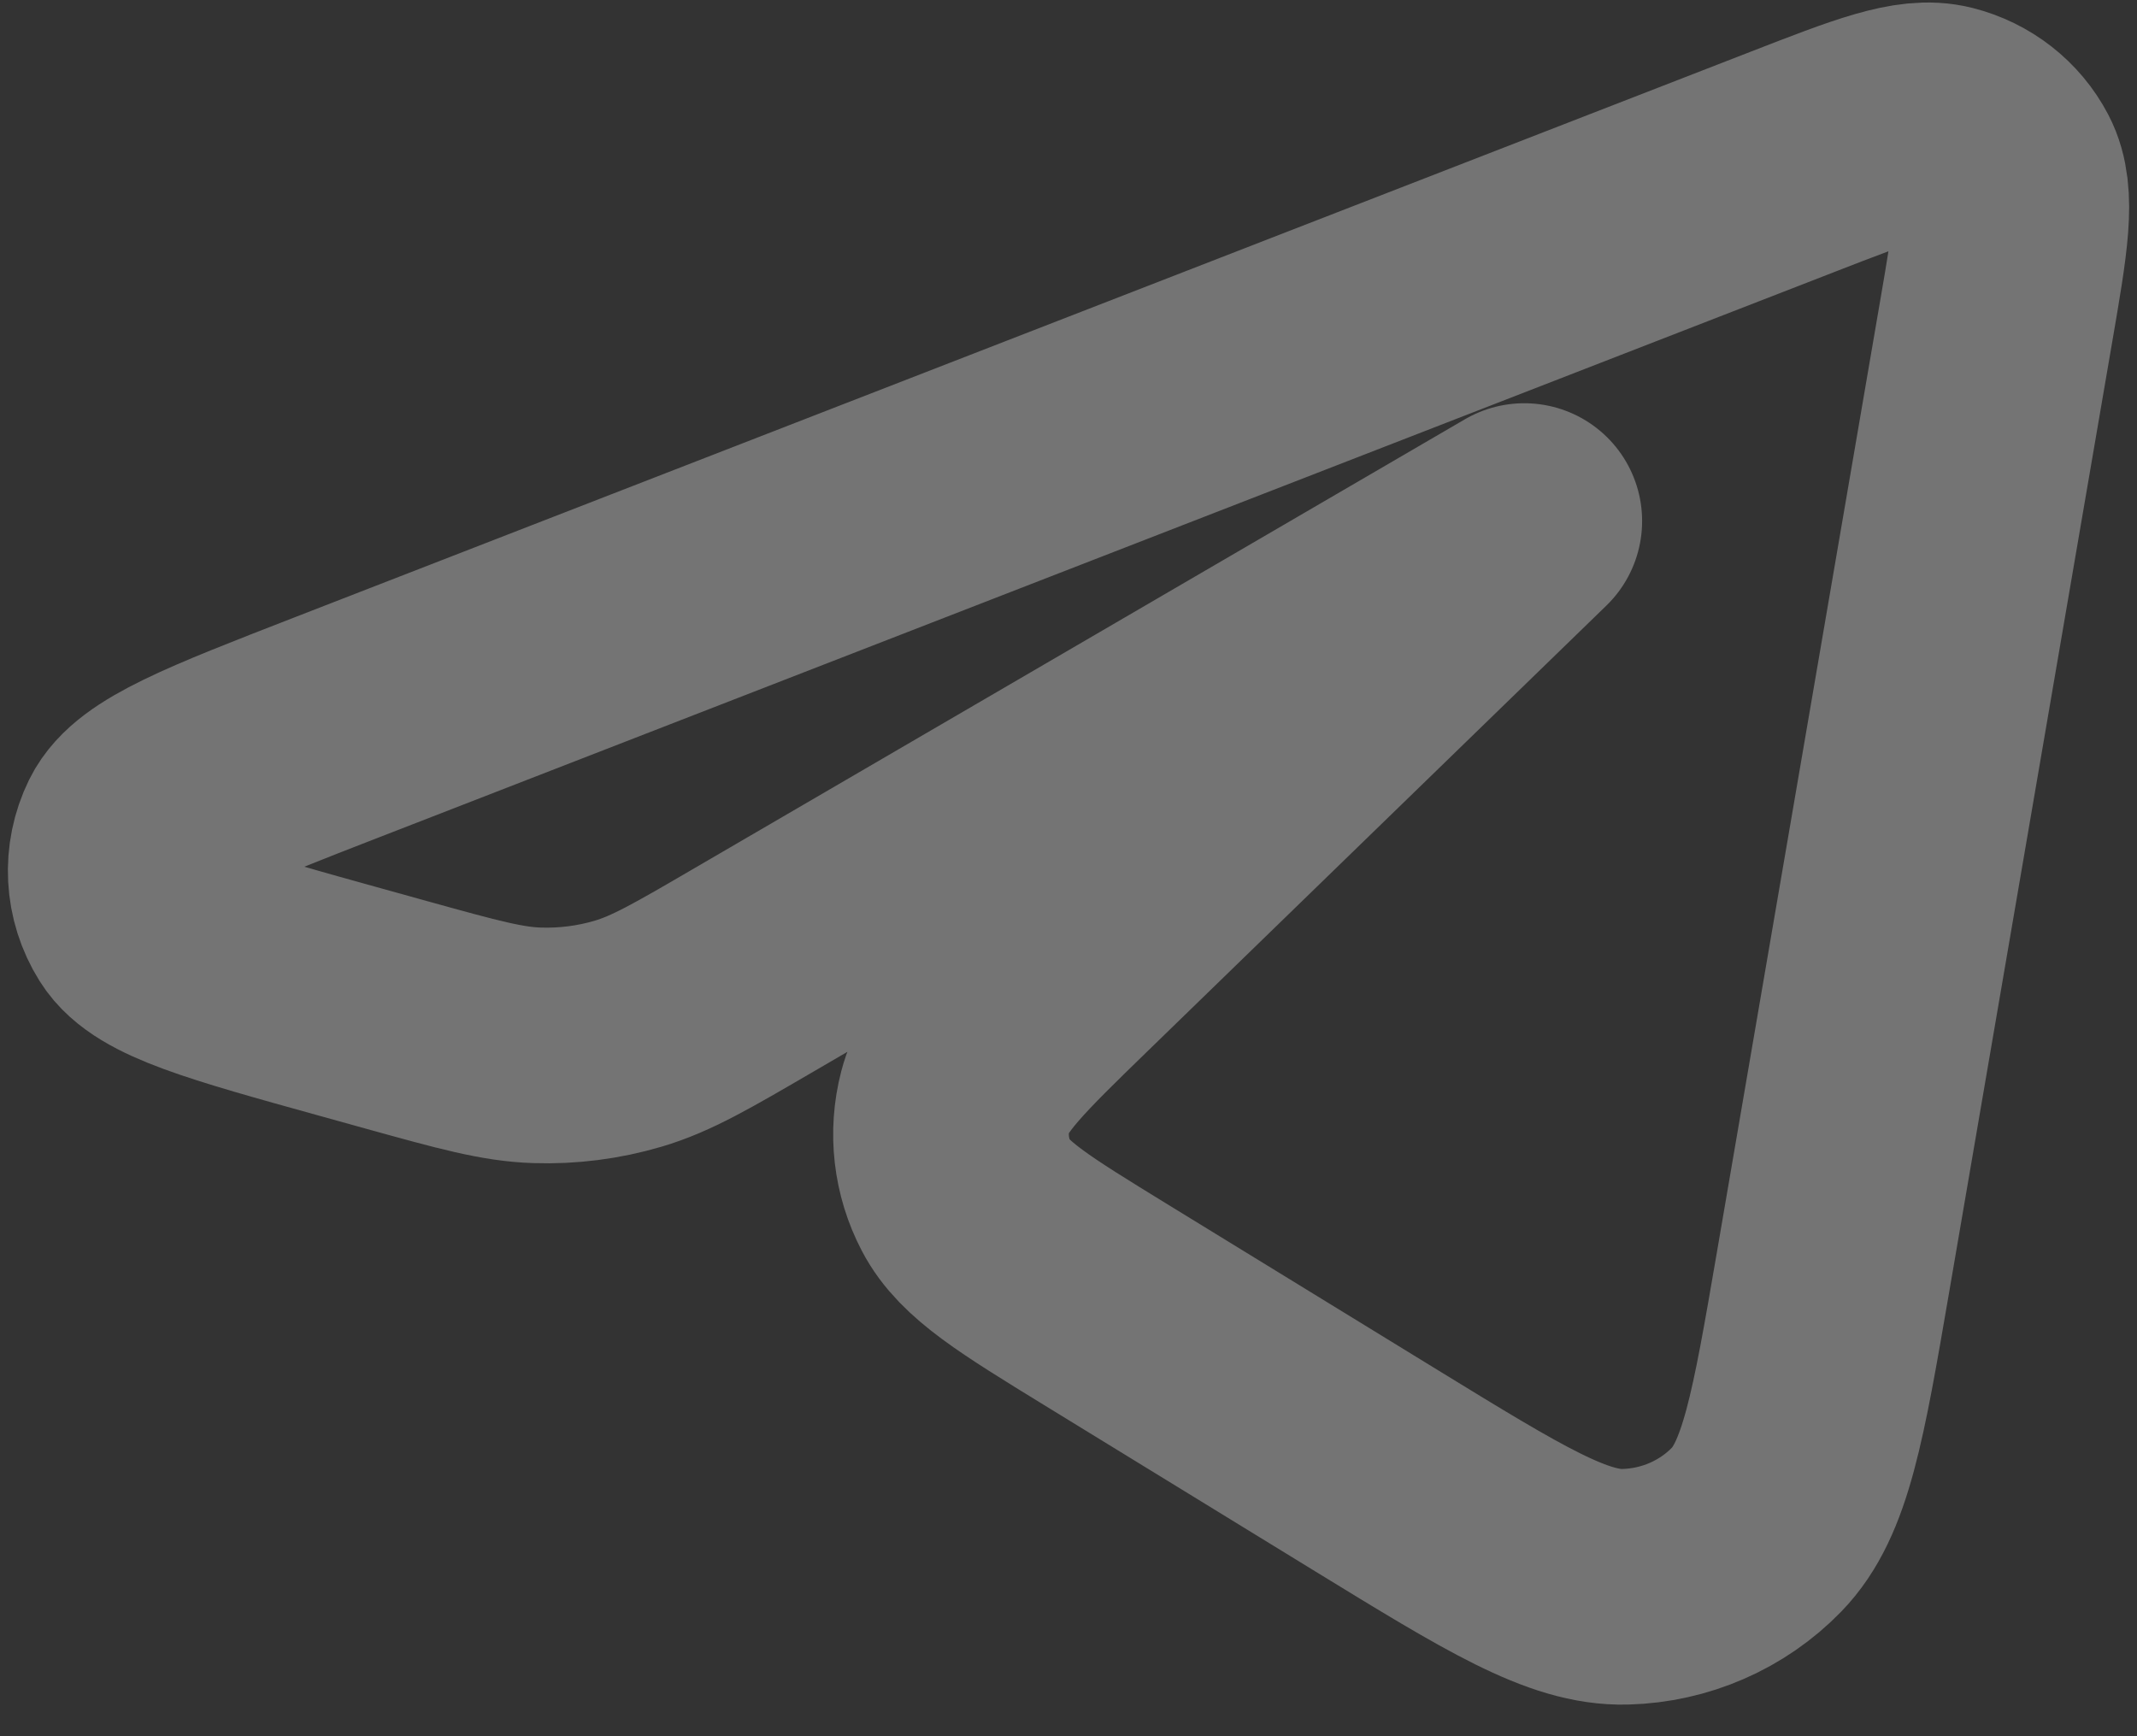 <svg width="32" height="26" viewBox="0 0 32 26" fill="none" xmlns="http://www.w3.org/2000/svg">
<rect x="0" y="0" width="32" height="26" fill="#333333" stroke="none"/>
<path d="M5.054 10.888L26.841 2.424C28.053 1.953 28.66 1.717 29.106 1.83C29.496 1.928 29.823 2.184 30.005 2.532C30.214 2.932 30.107 3.558 29.892 4.809L27.448 19.053C27.076 21.219 26.89 22.302 26.304 22.906C25.791 23.434 25.084 23.742 24.337 23.762C23.483 23.785 22.527 23.198 20.615 22.026L16.559 19.538C15.341 18.79 14.731 18.416 14.469 17.914C14.238 17.473 14.18 16.966 14.305 16.486C14.447 15.94 14.957 15.445 15.976 14.455L22.825 7.803L11.289 14.525C10.365 15.064 9.903 15.333 9.405 15.48C8.964 15.61 8.504 15.669 8.043 15.654C7.524 15.638 7.006 15.494 5.969 15.207L5.271 15.013C3.339 14.477 2.373 14.209 2.088 13.754C1.841 13.36 1.815 12.872 2.019 12.456C2.256 11.975 3.188 11.613 5.054 10.888Z" stroke="white" stroke-opacity="0.32" stroke-width="3.529" stroke-linecap="round" stroke-linejoin="round"/>
</svg>
